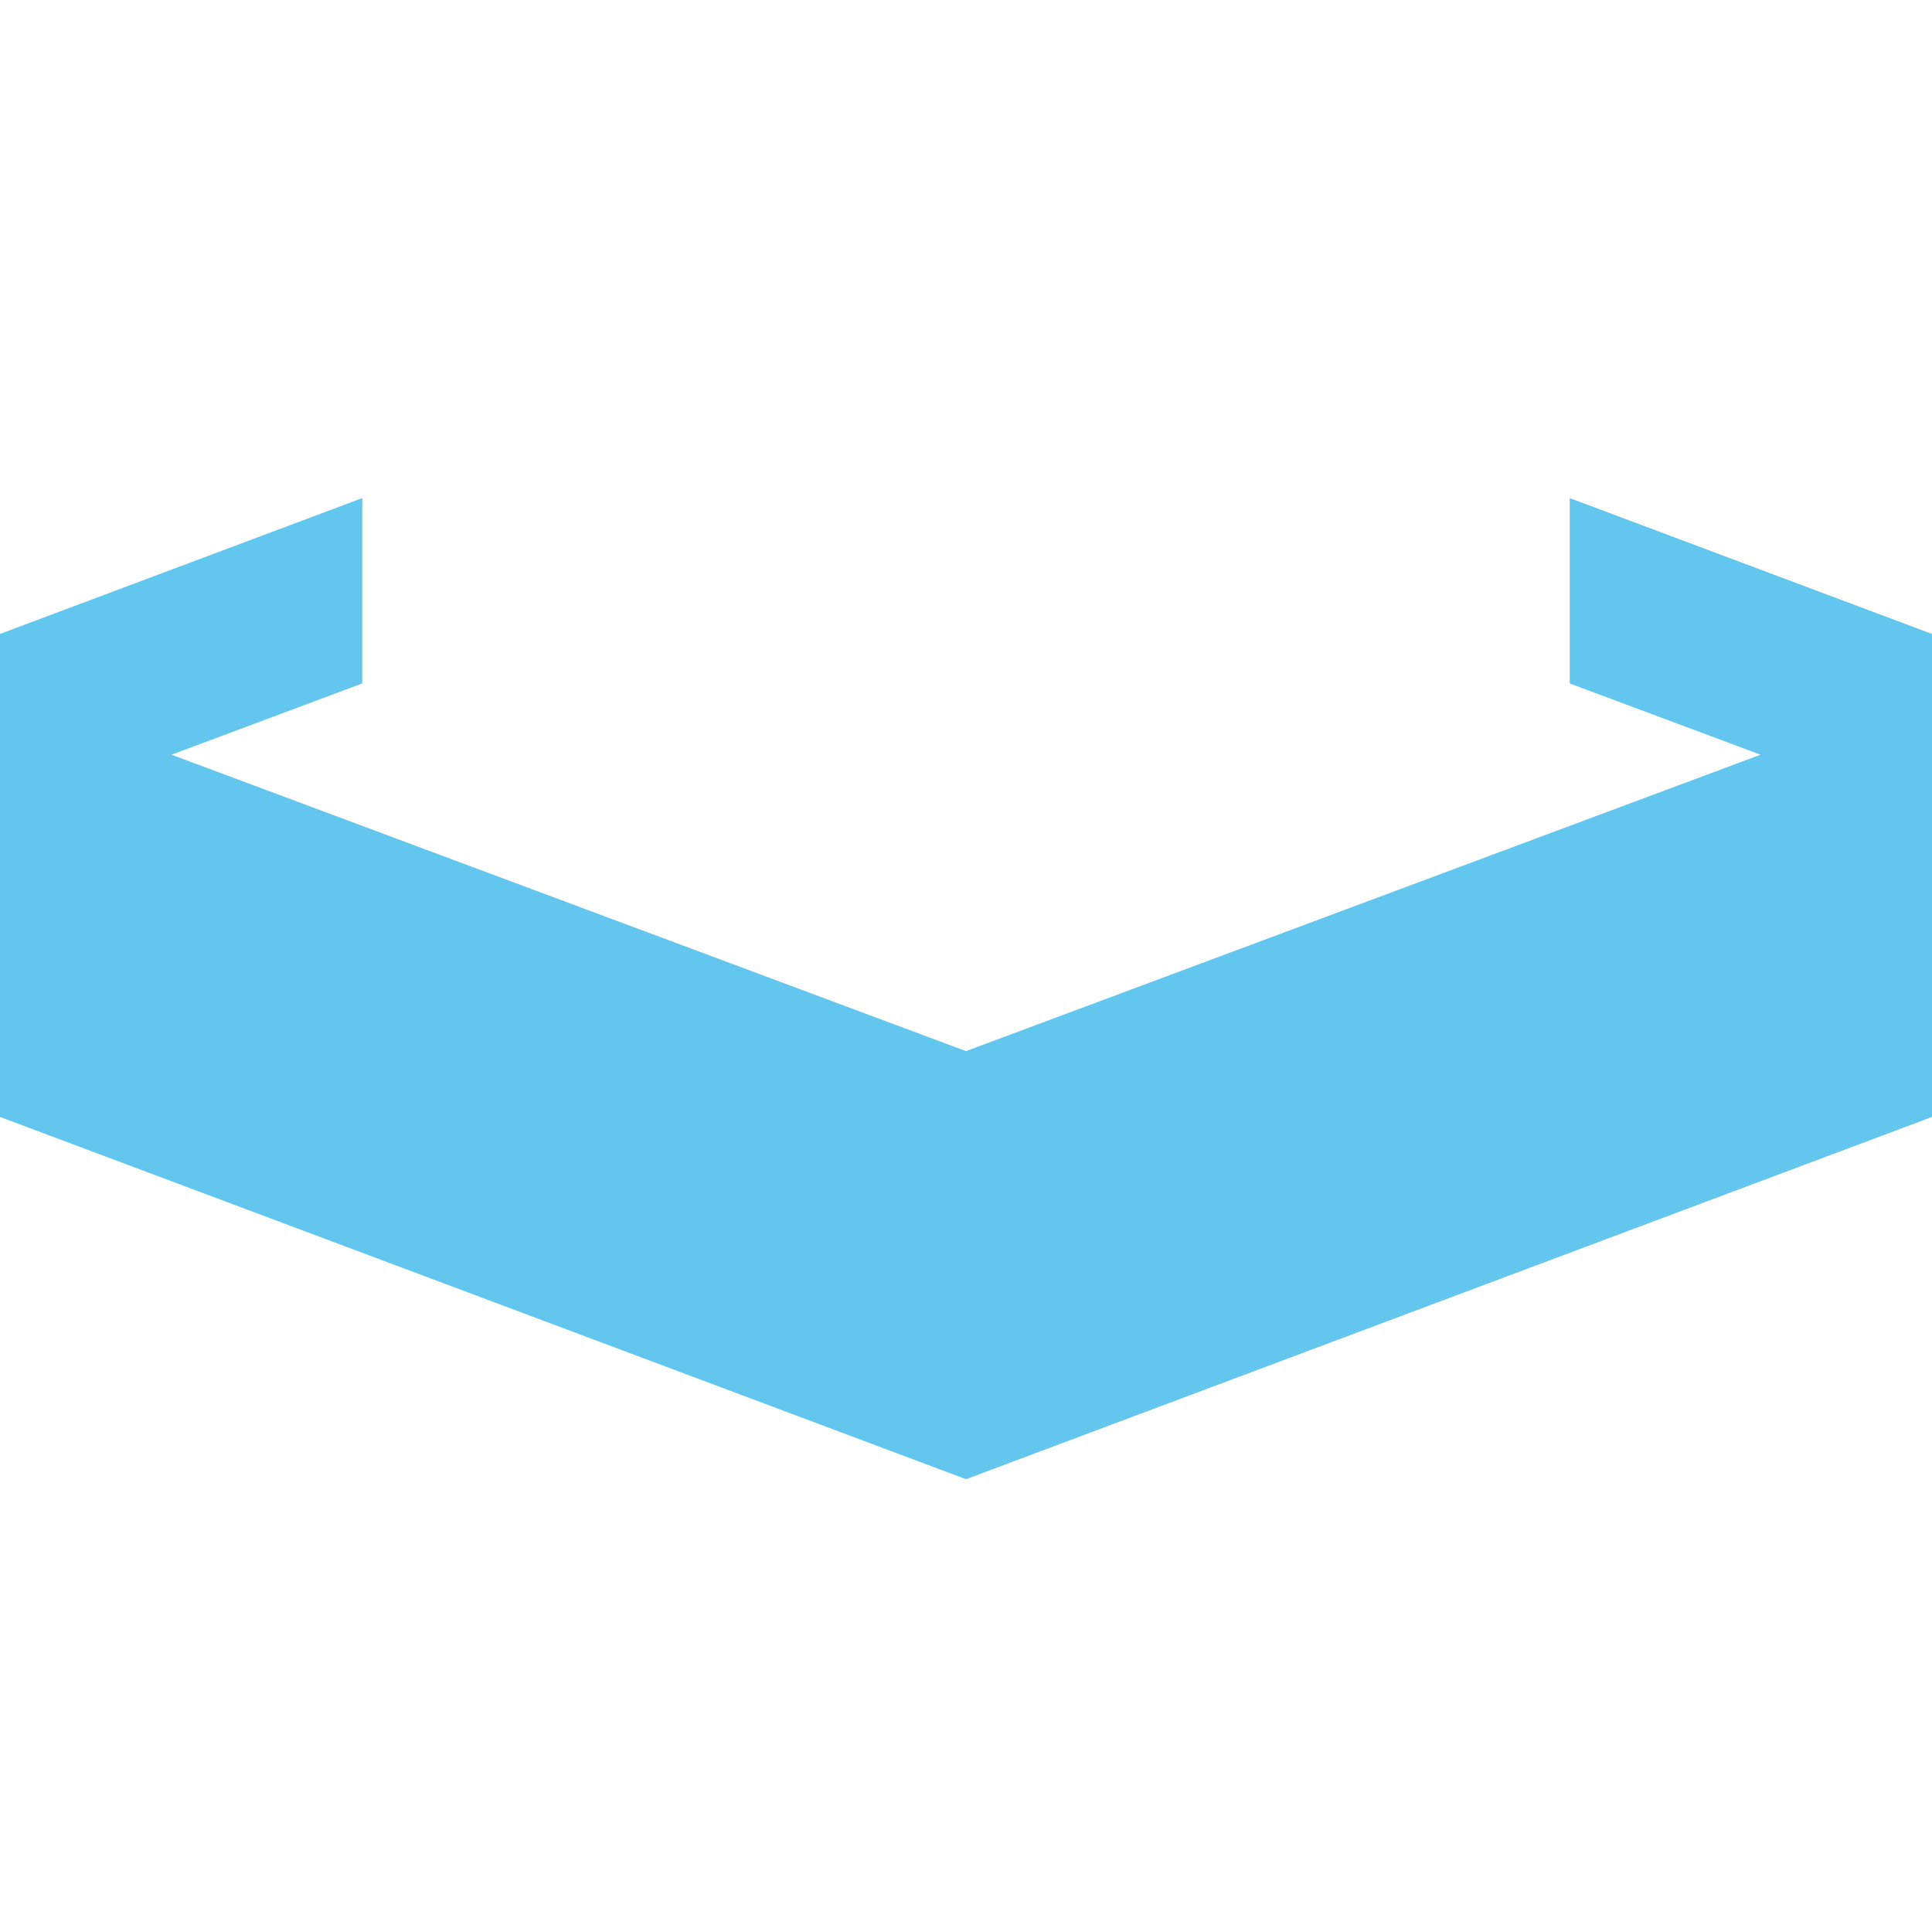 <svg class="upload-box" xmlns="http://www.w3.org/2000/svg" width="32" height="32" viewBox="0 0 32 17" version="1.1" xml:space="preserve" style="clip-rule:evenodd;fill-rule:evenodd;stroke-linejoin:round;stroke-miterlimit:1.41">
  <path id="upload-box" d="M26 3.82l3.16 1.18 -13.16 4.91 -13.16-4.91 3.16-1.18 0-3.07 -6 2.25 0 8 16 6 16-6 0-8 -6-2.25 0 3.07Z" fill="#63c6ee"/>
</svg>

